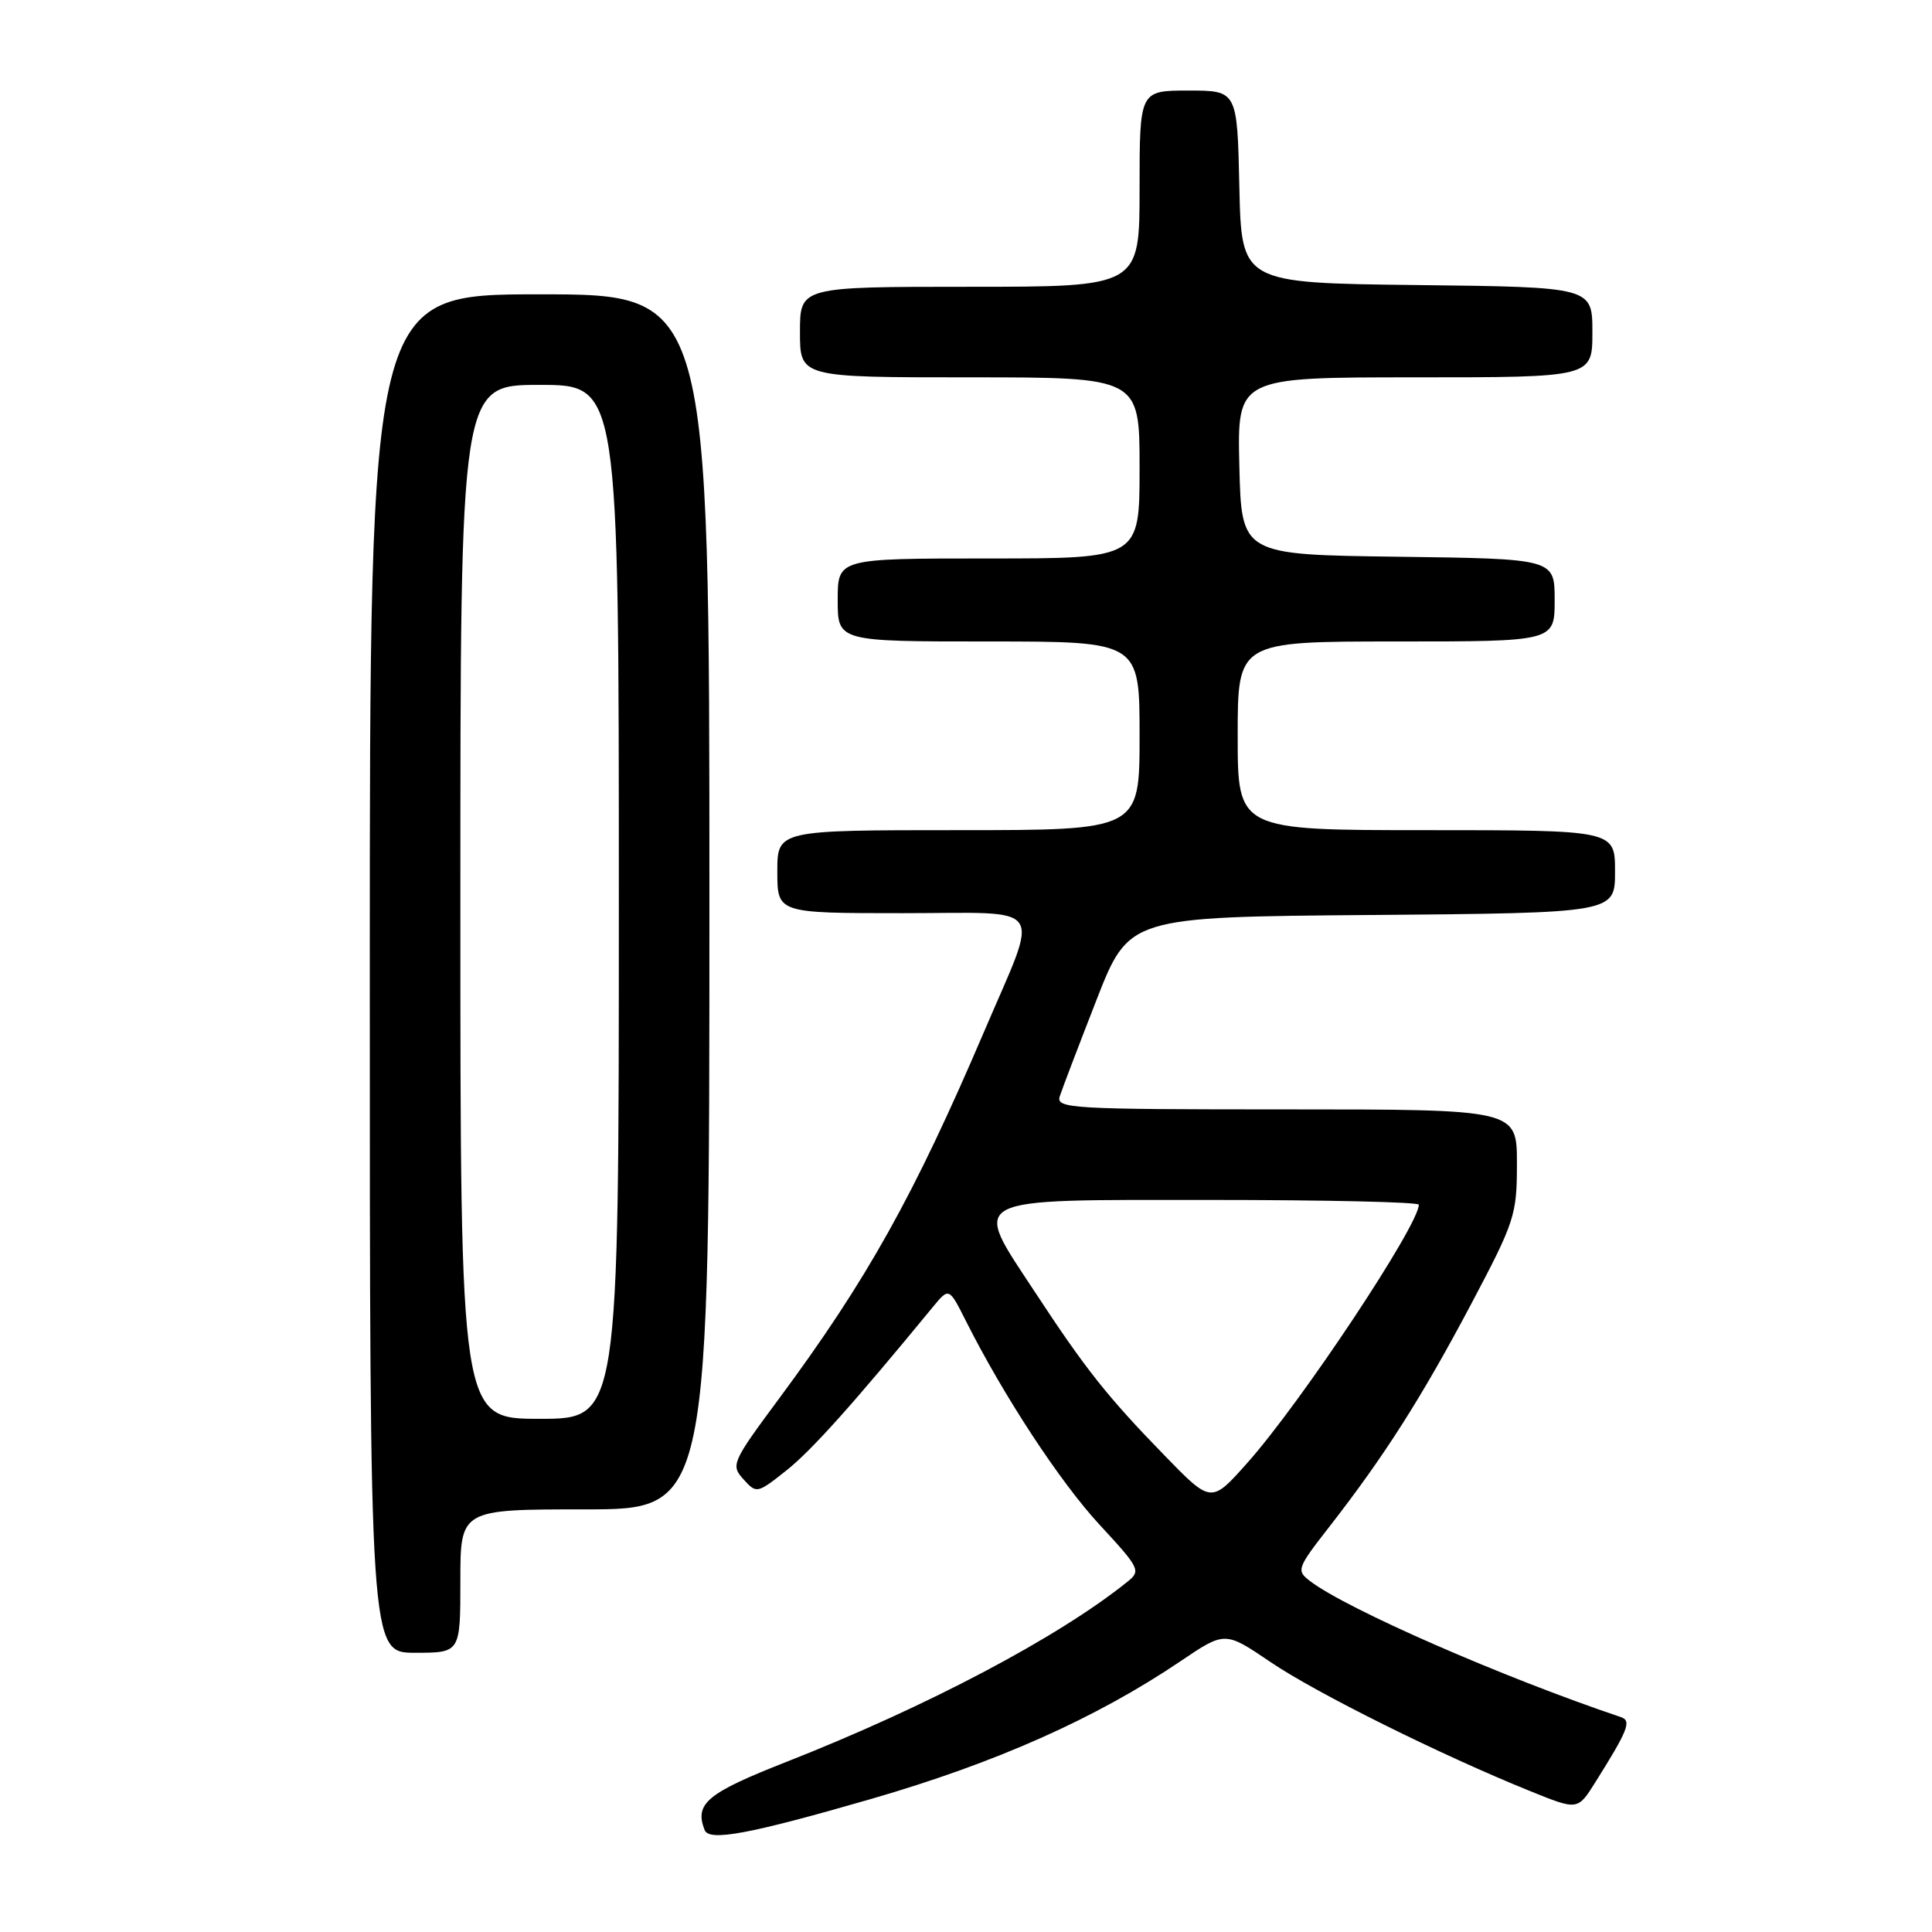 <?xml version="1.0" encoding="UTF-8" standalone="no"?>
<!DOCTYPE svg PUBLIC "-//W3C//DTD SVG 1.1//EN" "http://www.w3.org/Graphics/SVG/1.1/DTD/svg11.dtd" >
<svg xmlns="http://www.w3.org/2000/svg" xmlns:xlink="http://www.w3.org/1999/xlink" version="1.1" viewBox="0 0 256 256">
 <g >
 <path fill="currentColor"
d=" M 115.50 238.35 C 132.00 233.57 145.20 227.69 156.41 220.13 C 162.31 216.14 162.31 216.14 168.32 220.21 C 174.32 224.30 190.99 232.58 202.78 237.34 C 209.05 239.88 209.05 239.88 211.37 236.19 C 215.73 229.25 216.22 228.01 214.79 227.53 C 199.13 222.26 178.42 213.20 173.59 209.50 C 171.75 208.10 171.84 207.82 176.17 202.27 C 183.44 192.93 188.34 185.23 194.87 172.92 C 200.73 161.84 201.00 161.02 201.00 154.17 C 201.00 147.00 201.00 147.00 170.43 147.00 C 141.77 147.00 139.90 146.89 140.43 145.25 C 140.74 144.29 142.93 138.55 145.29 132.50 C 149.59 121.50 149.59 121.50 181.79 121.24 C 214.00 120.97 214.00 120.97 214.00 115.49 C 214.00 110.00 214.00 110.00 189.00 110.00 C 164.00 110.00 164.00 110.00 164.00 97.50 C 164.00 85.00 164.00 85.00 185.00 85.00 C 206.00 85.00 206.00 85.00 206.00 79.52 C 206.00 74.04 206.00 74.04 185.25 73.77 C 164.50 73.50 164.50 73.50 164.22 61.75 C 163.94 50.00 163.94 50.00 187.47 50.00 C 211.00 50.00 211.00 50.00 211.00 44.02 C 211.00 38.04 211.00 38.04 187.75 37.77 C 164.50 37.50 164.50 37.50 164.22 24.75 C 163.94 12.00 163.94 12.00 157.47 12.00 C 151.00 12.00 151.00 12.00 151.00 25.00 C 151.00 38.00 151.00 38.00 128.50 38.00 C 106.00 38.00 106.00 38.00 106.00 44.00 C 106.00 50.00 106.00 50.00 128.50 50.00 C 151.00 50.00 151.00 50.00 151.00 62.00 C 151.00 74.00 151.00 74.00 131.00 74.00 C 111.00 74.00 111.00 74.00 111.00 79.50 C 111.00 85.00 111.00 85.00 131.00 85.00 C 151.00 85.00 151.00 85.00 151.00 97.50 C 151.00 110.00 151.00 110.00 127.00 110.00 C 103.00 110.00 103.00 110.00 103.00 115.50 C 103.00 121.00 103.00 121.00 119.61 121.00 C 138.99 121.00 137.82 119.30 130.40 136.69 C 121.09 158.47 114.88 169.59 103.26 185.28 C 96.97 193.77 96.81 194.13 98.51 196.01 C 100.24 197.93 100.33 197.91 104.18 194.86 C 107.50 192.23 112.92 186.19 123.62 173.17 C 125.75 170.59 125.75 170.59 127.99 175.04 C 133.00 185.00 140.50 196.43 145.74 202.08 C 151.04 207.81 151.20 208.14 149.39 209.59 C 140.26 216.94 122.90 226.10 104.30 233.42 C 93.66 237.60 92.01 238.97 93.36 242.48 C 93.95 244.04 99.28 243.04 115.50 238.35 Z  M 61.00 209.50 C 61.00 200.00 61.00 200.00 77.50 200.00 C 94.00 200.00 94.00 200.00 94.00 119.50 C 94.00 39.00 94.00 39.00 71.50 39.00 C 49.00 39.00 49.00 39.00 49.00 129.00 C 49.00 219.00 49.00 219.00 55.00 219.00 C 61.00 219.00 61.00 219.00 61.00 209.50 Z  M 154.31 192.86 C 146.69 185.02 143.87 181.46 137.12 171.18 C 128.74 158.42 127.62 159.00 160.57 159.00 C 175.66 159.00 188.00 159.28 188.00 159.63 C 188.00 162.35 172.36 185.90 165.26 193.86 C 160.49 199.22 160.49 199.22 154.31 192.86 Z  M 61.00 119.50 C 61.00 51.00 61.00 51.00 71.50 51.00 C 82.00 51.00 82.00 51.00 82.00 119.50 C 82.00 188.00 82.00 188.00 71.50 188.00 C 61.00 188.00 61.00 188.00 61.00 119.50 Z "/>
</g>
</svg>